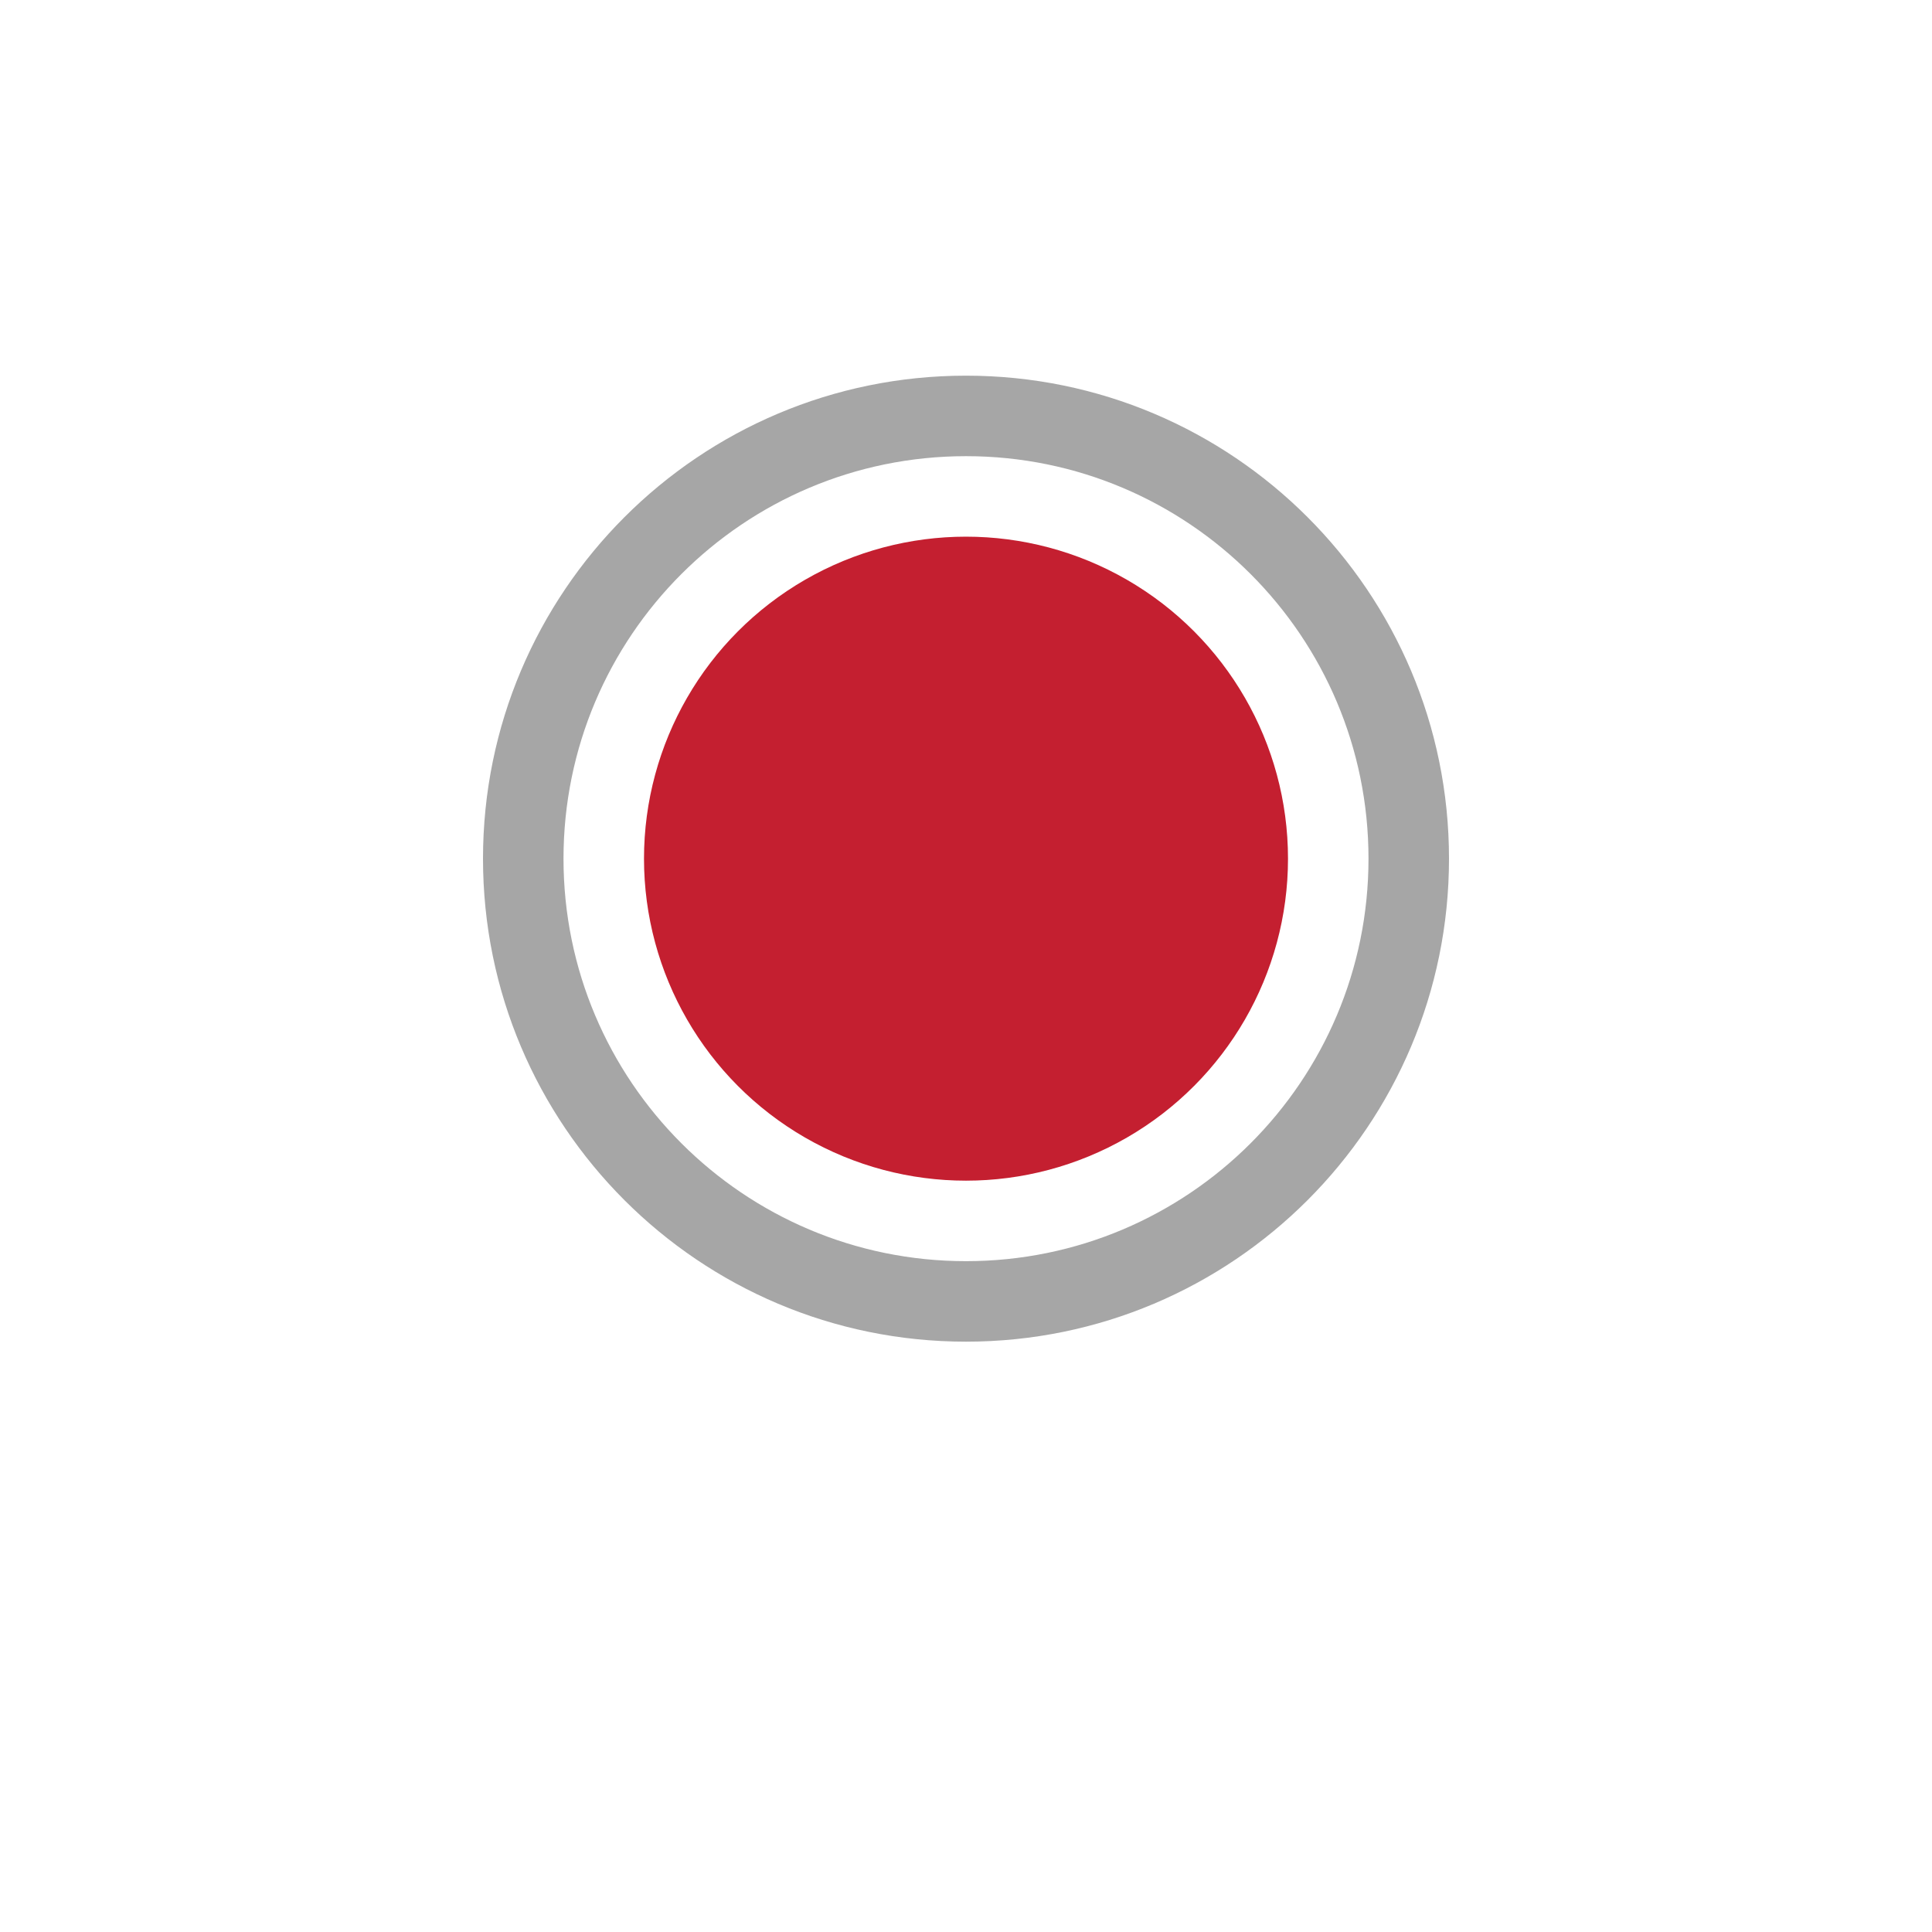 <svg width="144" height="144" viewBox="0 0 144 144" fill="none" xmlns="http://www.w3.org/2000/svg">
<path fill-rule="evenodd" clip-rule="evenodd" d="M72 100C91.882 100 108 83.882 108 64C108 44.118 91.882 28 72 28C52.118 28 36 44.118 36 64C36 83.882 52.118 100 72 100ZM72 94C88.569 94 102 80.569 102 64C102 47.431 88.569 34 72 34C55.431 34 42 47.431 42 64C42 80.569 55.431 94 72 94Z" fill="#A6A6A6"/>
<circle cx="72" cy="64" r="24" fill="#C41F30"/>
</svg>

